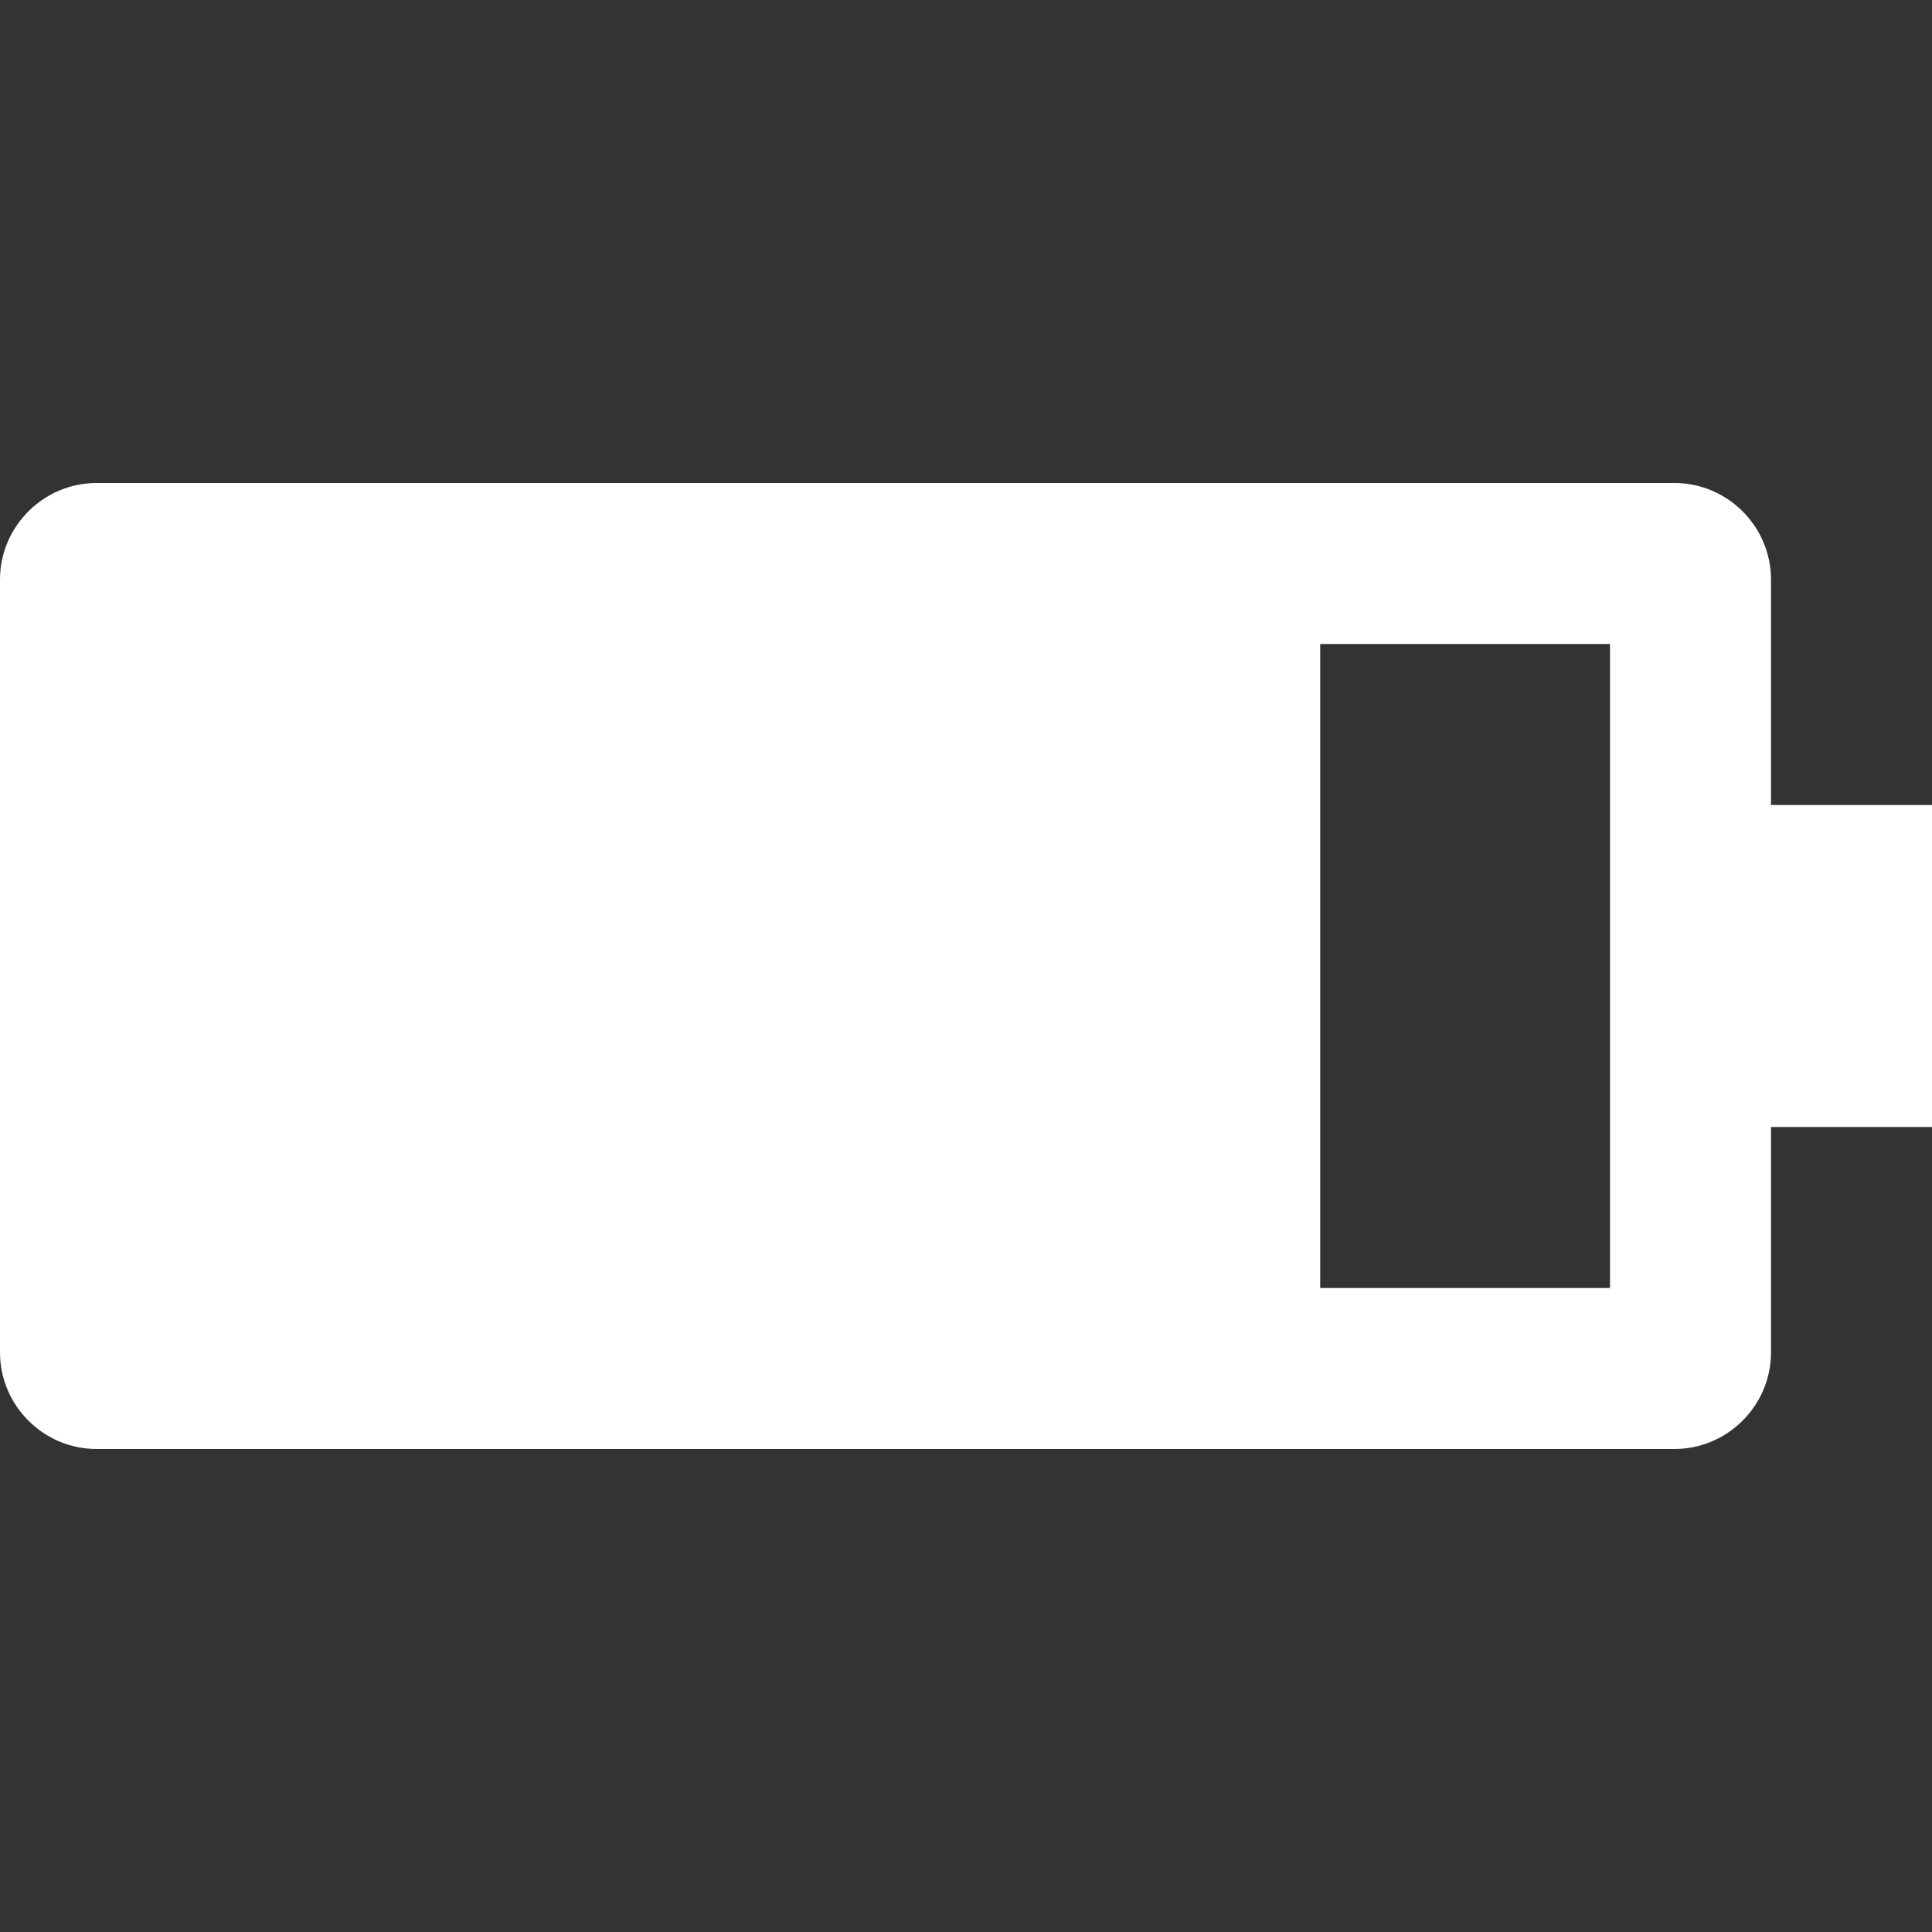 <svg width="24" height="24" viewBox="0 0 24 24" fill="none" xmlns="http://www.w3.org/2000/svg">
<rect x="0" y="0" width="24" height="24" fill="#333333" stroke="none"/>
<path fill-rule="evenodd" clip-rule="evenodd" d="M20.8 18H1.2C0.54 18 0 17.46 0 16.8V7.2C0 6.54 0.54 6 1.2 6H20.8C21.46 6 22 6.54 22 7.2V10H24V14H22V16.8C22 17.46 21.46 18 20.8 18ZM20 8H16.4V16H20V8Z" fill="white"/>
</svg>

